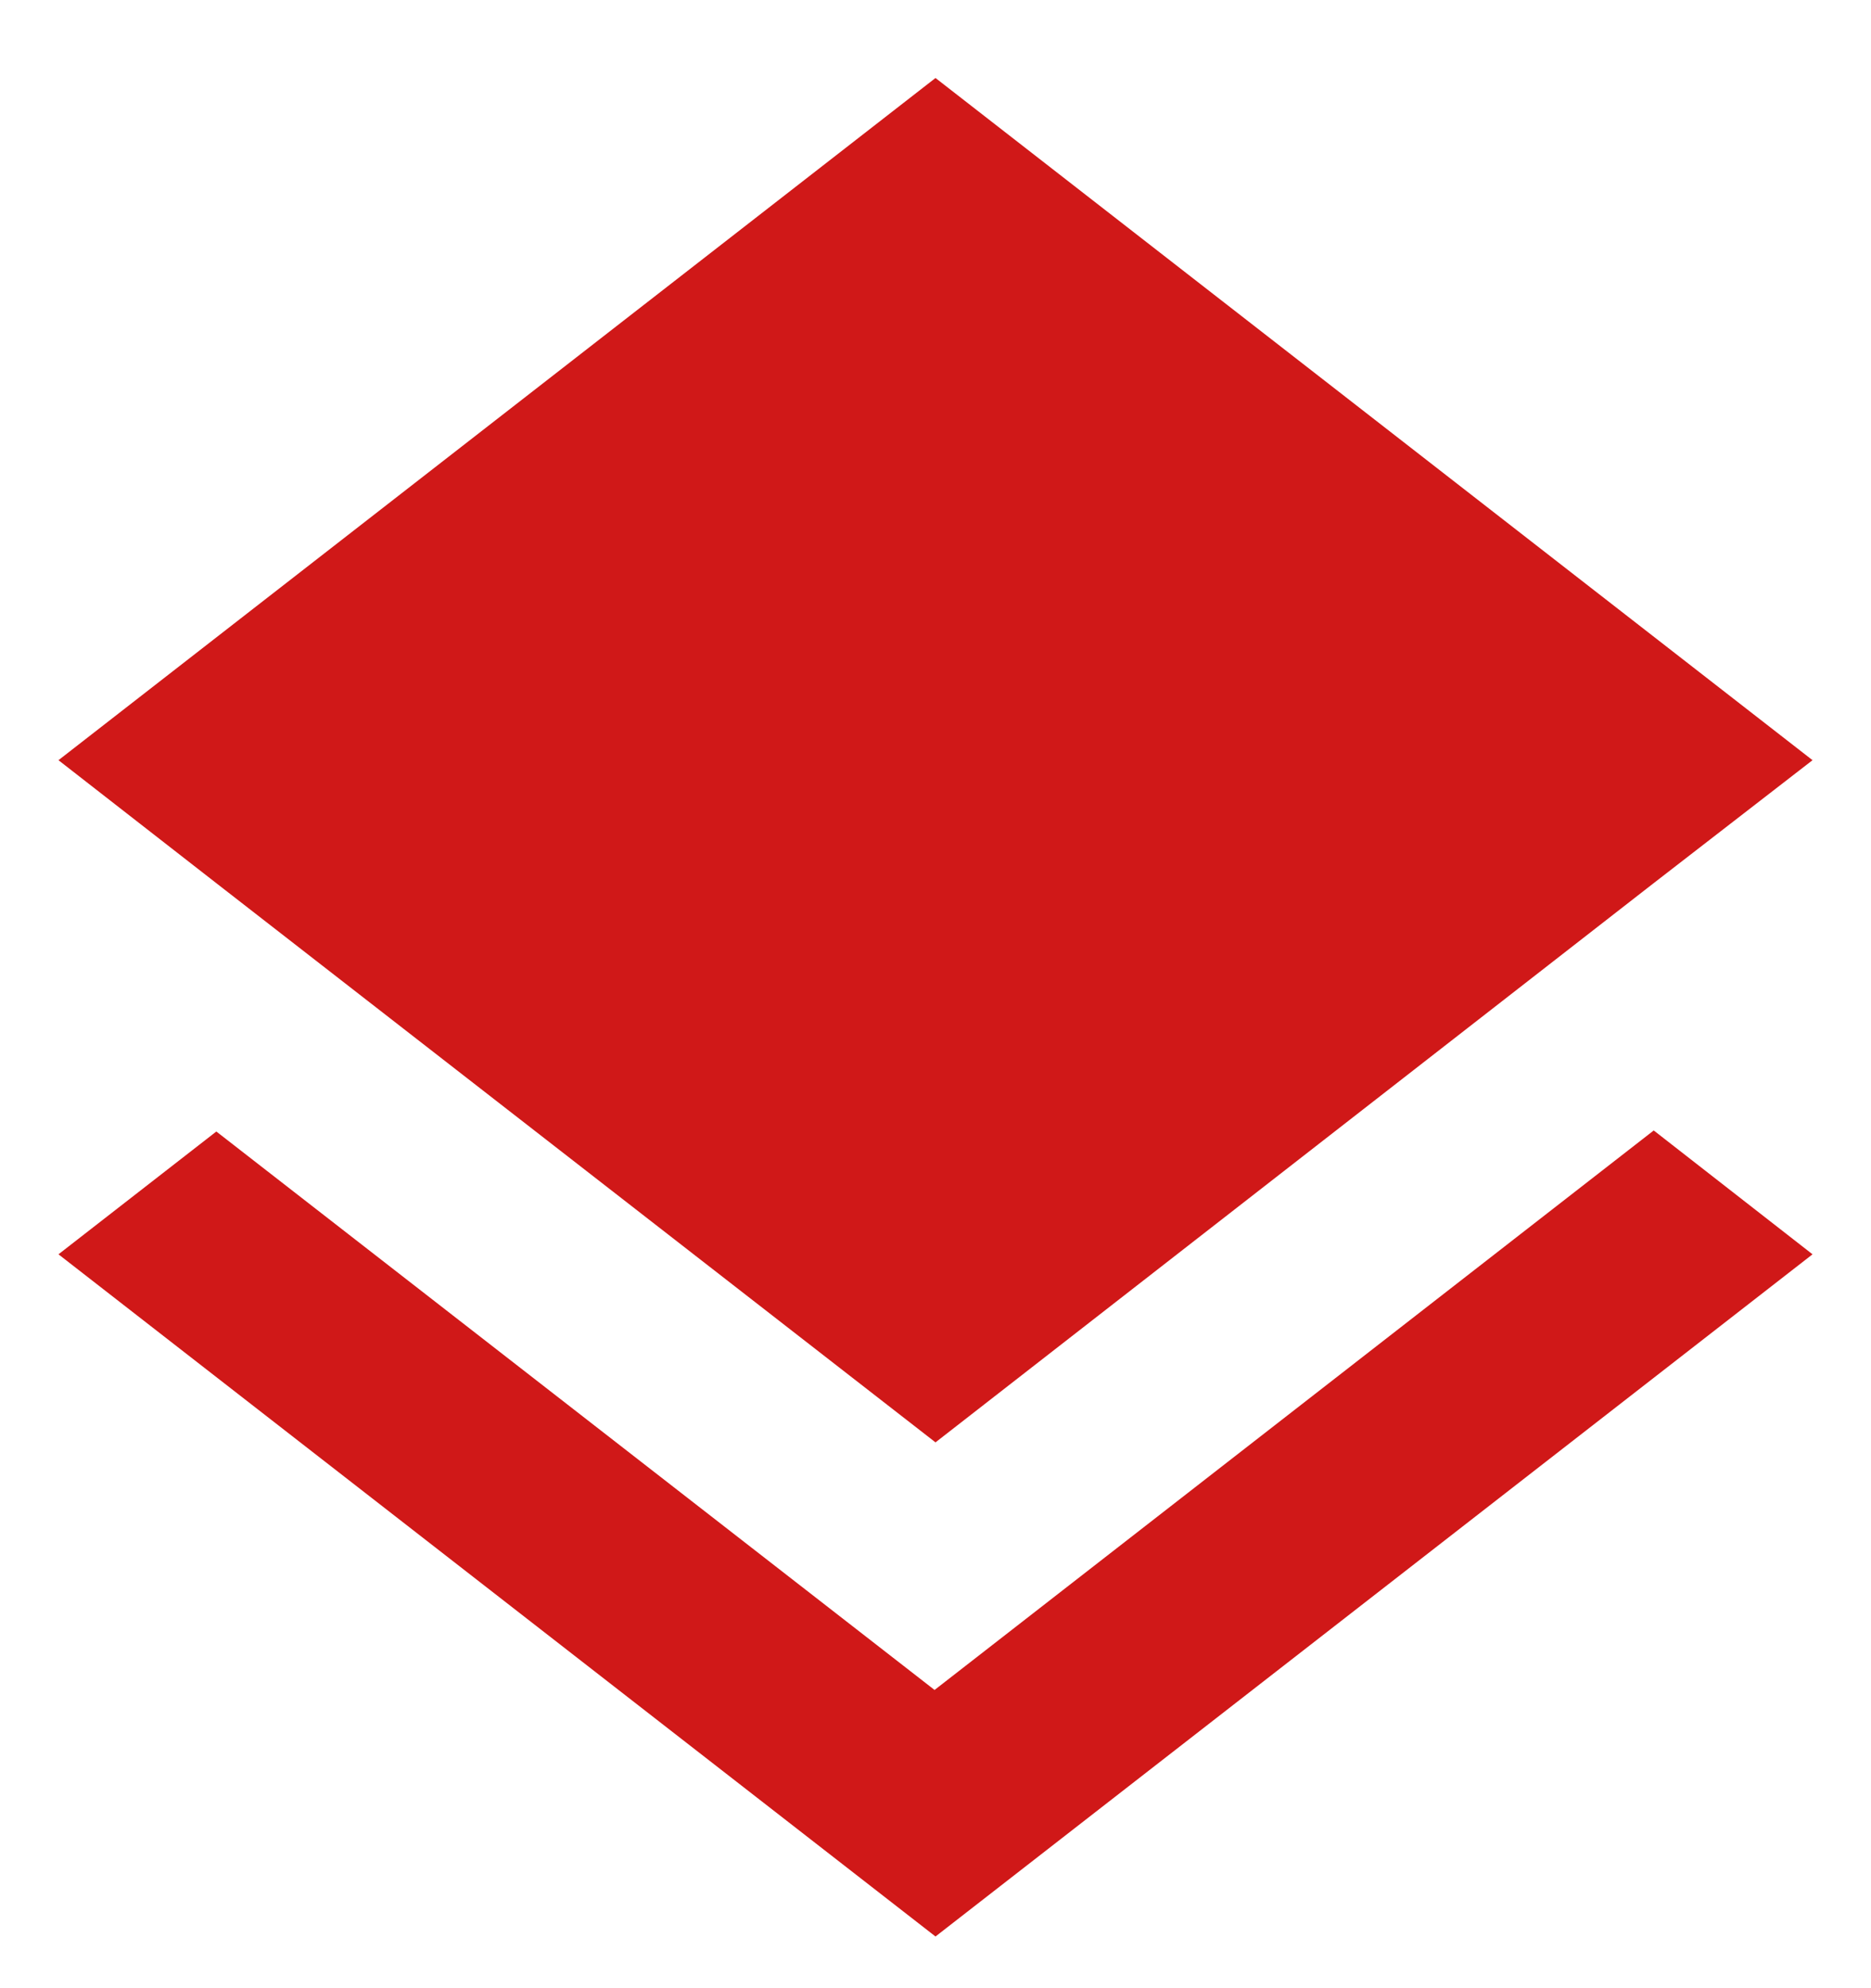 <svg width="16" height="17" viewBox="0 0 16 17" fill="none" xmlns="http://www.w3.org/2000/svg">
<path id="Vector" d="M7.992 14.45L1.85 9.675L0.5 10.725L8 16.558L15.5 10.725L14.142 9.666L7.992 14.45ZM8 12.333L14.133 7.558L15.5 6.5L8 0.667L0.5 6.5L1.858 7.558L8 12.333Z" fill="#D01818"/>
</svg>
